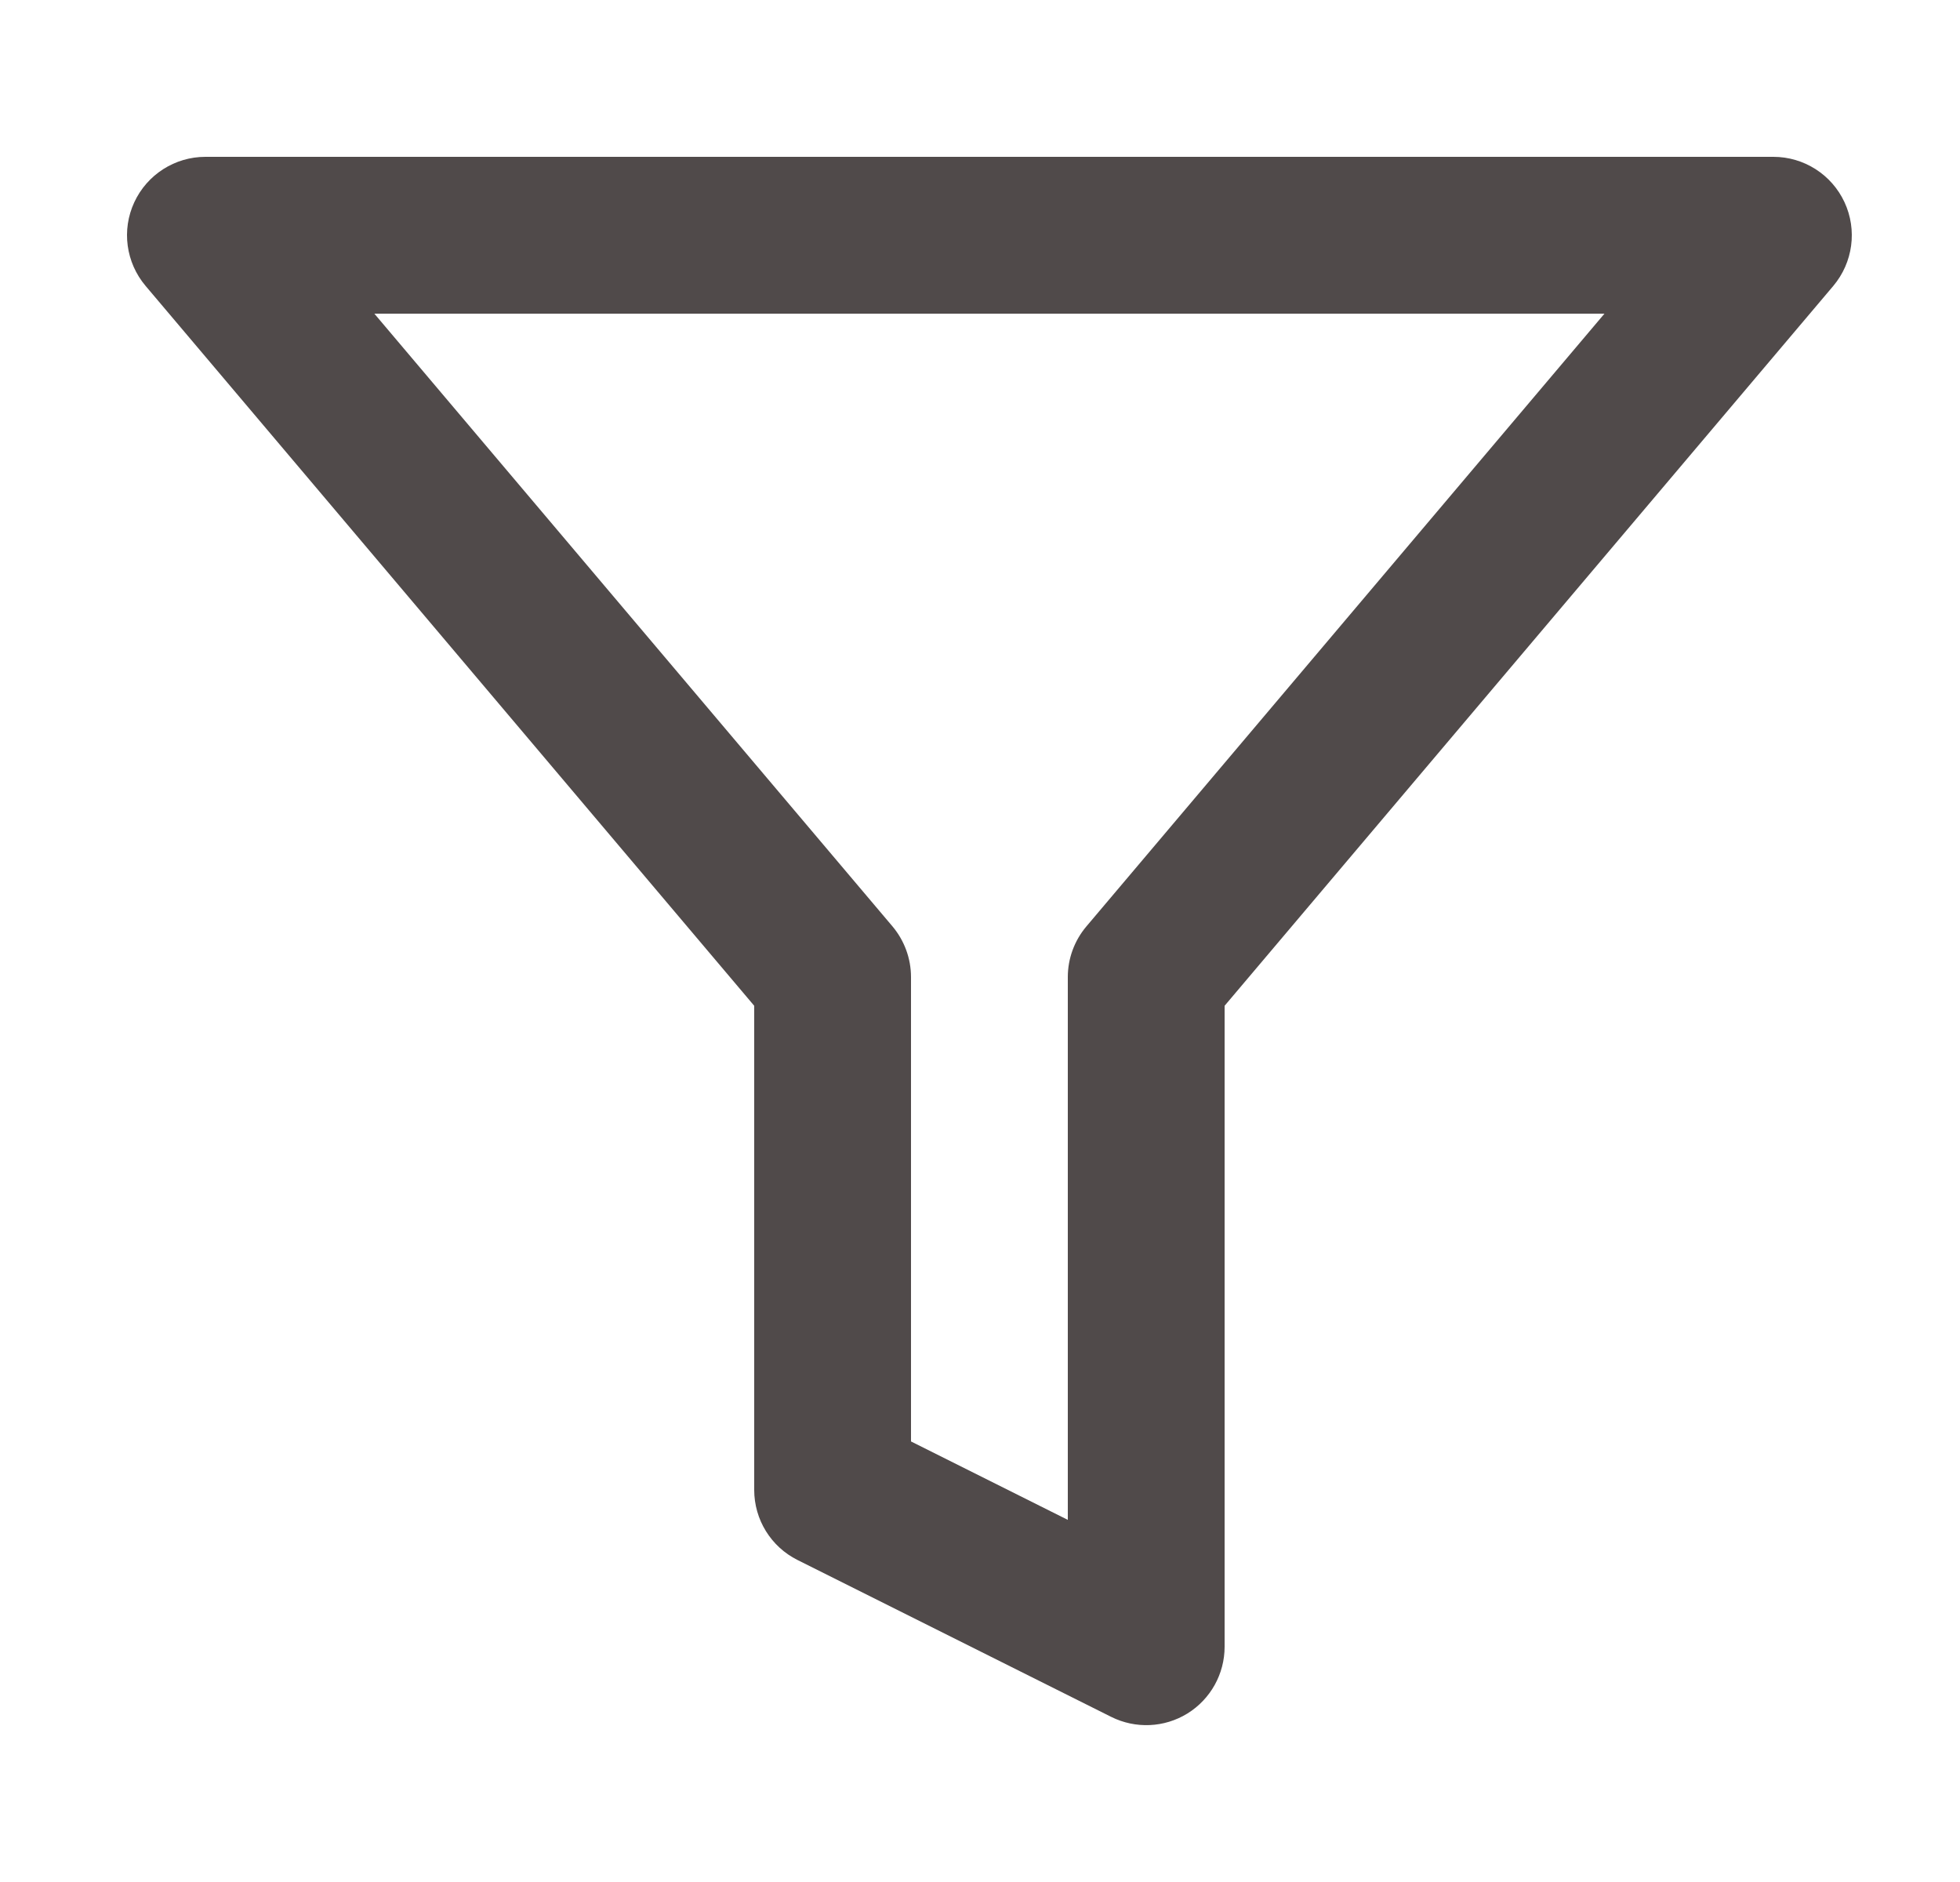 <svg width="25" height="24" viewBox="0 0 25 24" fill="none" xmlns="http://www.w3.org/2000/svg">
<g id="icon-filter">
<path id="Shape" fill-rule="evenodd" clip-rule="evenodd" d="M1.713 2.579C1.877 2.226 2.231 2 2.62 2H22.62C23.009 2 23.363 2.226 23.527 2.579C23.691 2.932 23.635 3.348 23.384 3.646L15.62 12.826V21C15.62 21.347 15.441 21.668 15.146 21.851C14.851 22.033 14.483 22.049 14.173 21.894L10.173 19.894C9.834 19.725 9.62 19.379 9.62 19V12.826L1.857 3.646C1.605 3.348 1.549 2.932 1.713 2.579ZM4.775 4L11.384 11.814C11.536 11.995 11.62 12.224 11.62 12.46V18.382L13.62 19.382V12.46C13.62 12.224 13.704 11.995 13.857 11.814L20.465 4H4.775Z" fill="#504A4A"/>
</g>
</svg>
